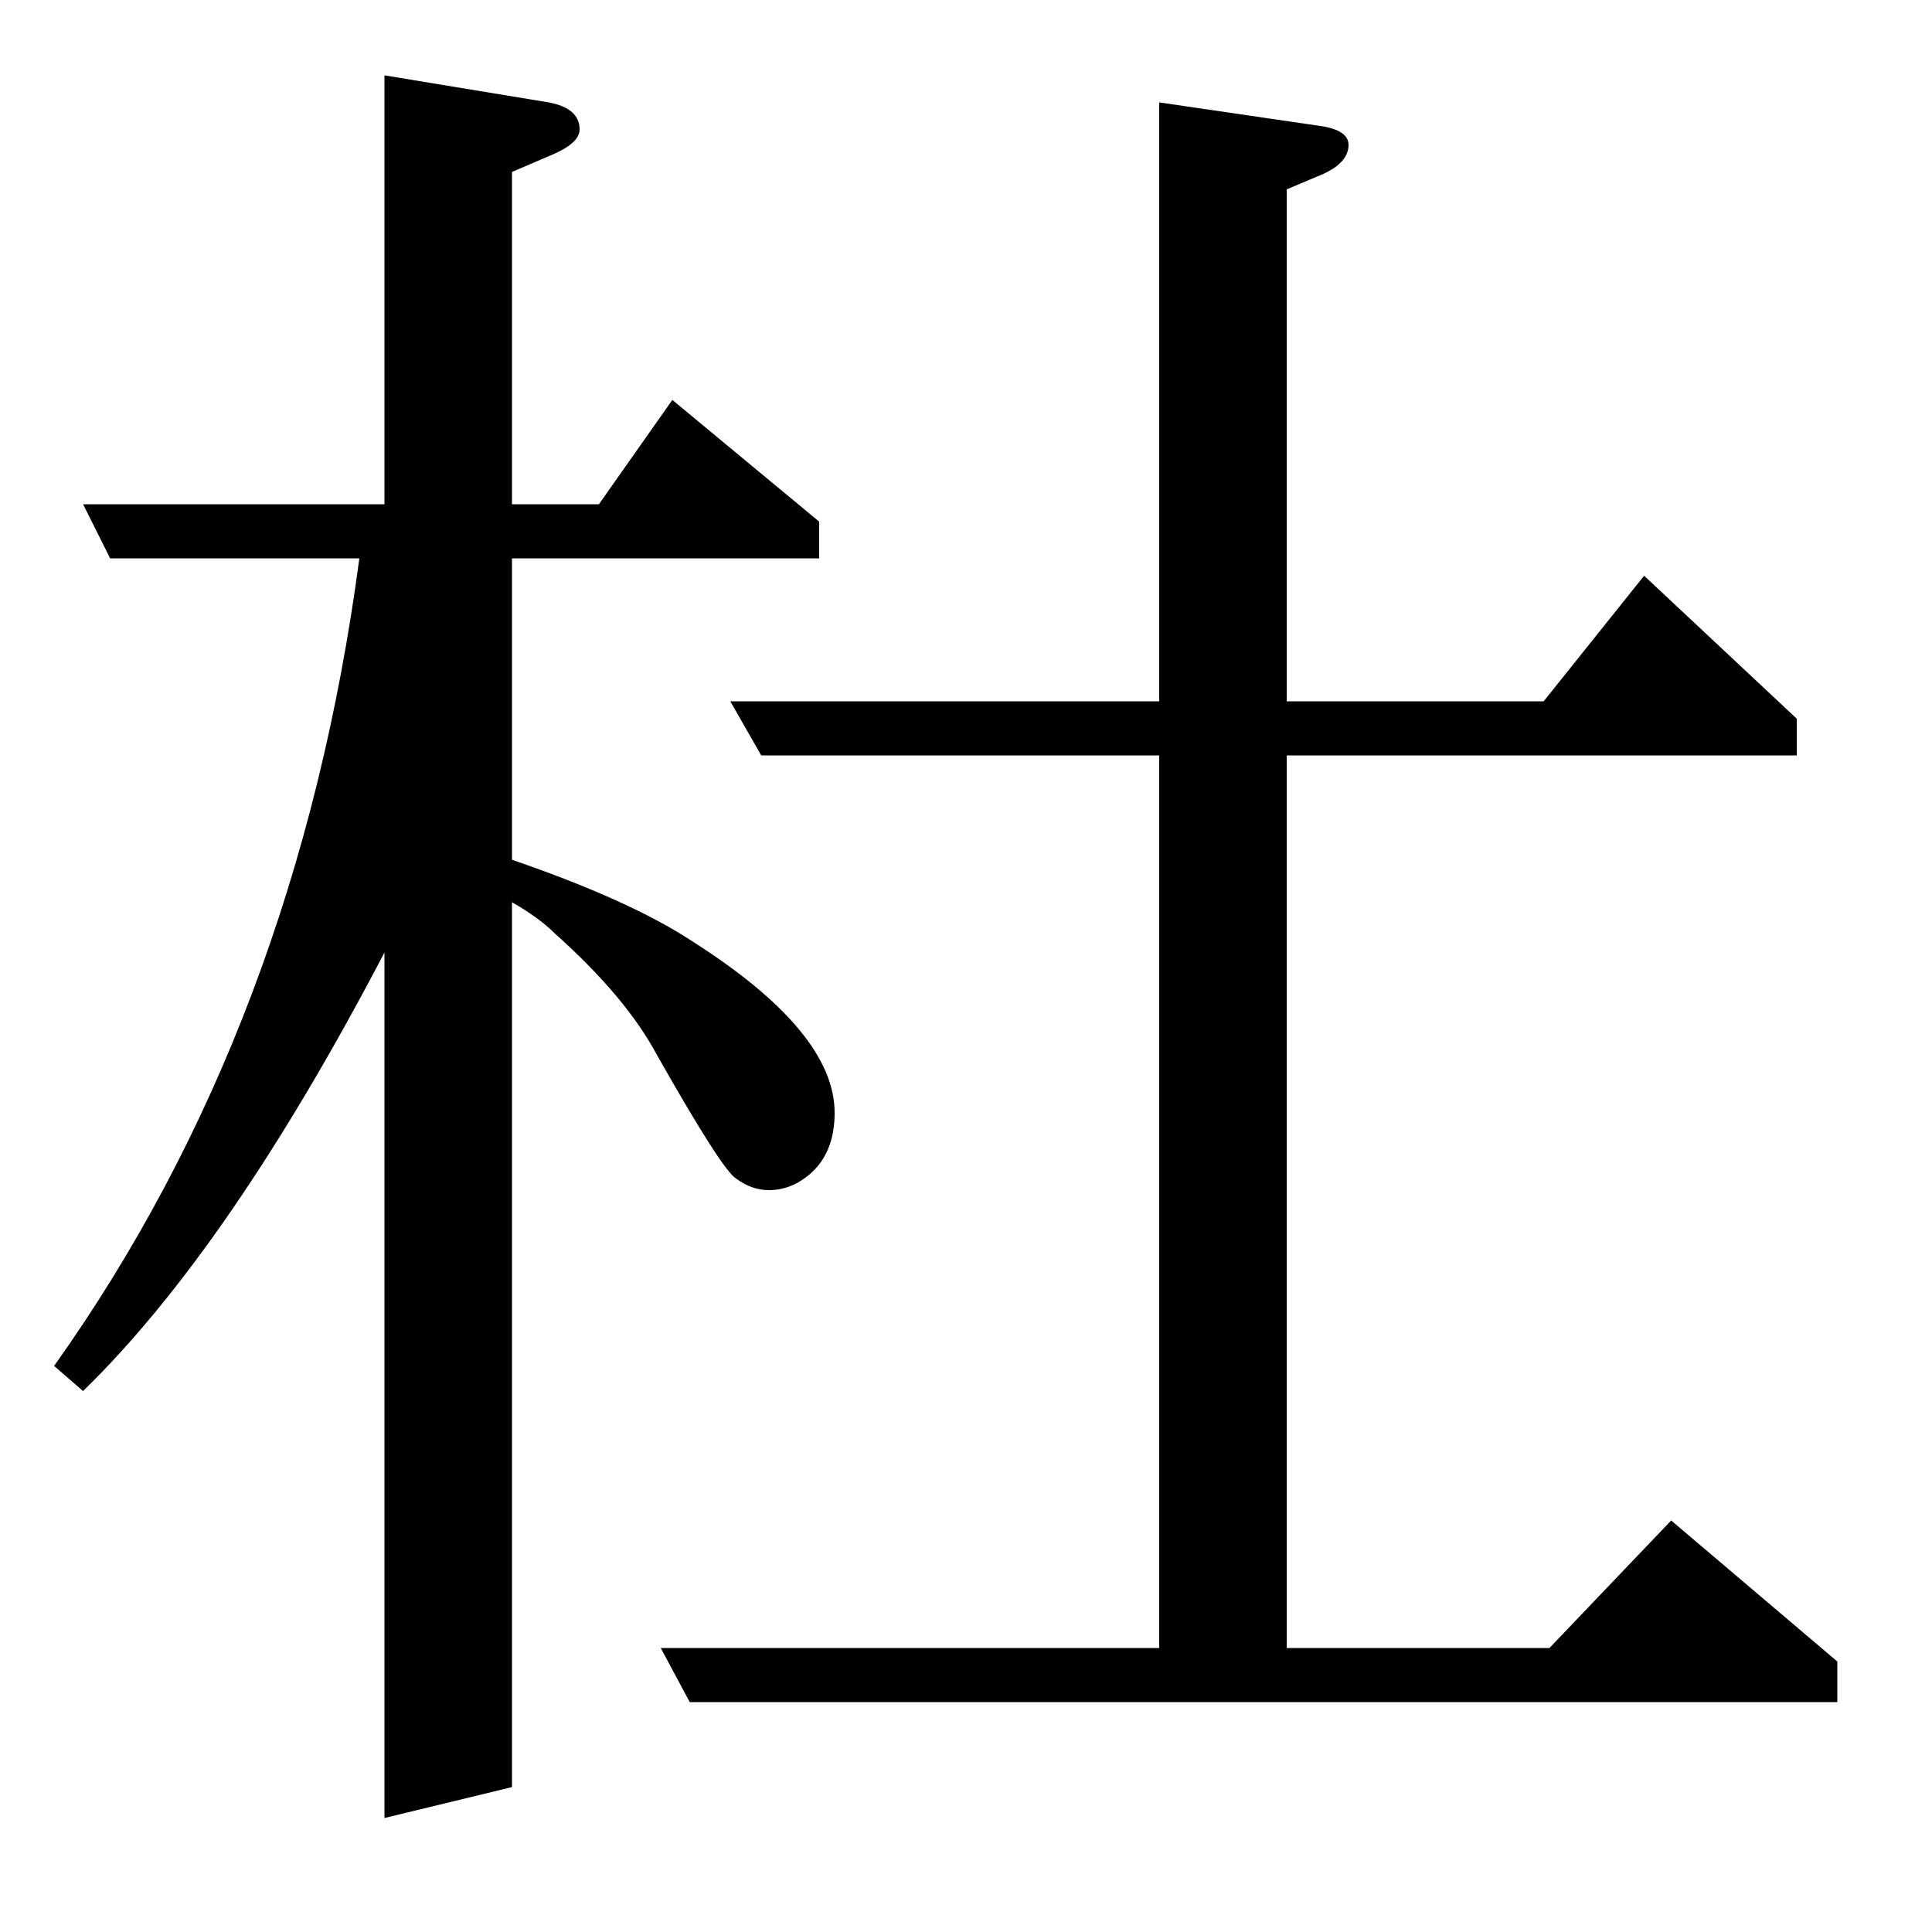 <?xml version="1.0" standalone="no"?>
<!DOCTYPE svg PUBLIC "-//W3C//DTD SVG 1.1//EN" "http://www.w3.org/Graphics/SVG/1.1/DTD/svg11.dtd" >
<svg xmlns="http://www.w3.org/2000/svg" xmlns:xlink="http://www.w3.org/1999/xlink" version="1.1" viewBox="0 -120 1000 1000">
  <g transform="matrix(1 0 0 -1 0 880)">
   <path fill="currentColor"
d="M28 293q126 177 158 418h-129l-14 28h156v222l85 -14q16 -3 16 -14q0 -7 -14 -13l-21 -9v-172h45l38 54l76 -63v-19h-159v-156q61 -21 93 -42q74 -47 74 -89q0 -20 -12 -31q-10 -9 -22 -9q-9 0 -17 6q-7 4 -41 64q-16 30 -53 63q-8 8 -22 16v-458l-66 -16v448
q-80 -153 -156 -227zM342 147h258v462h-206l-16 28h222v310l82 -12q16 -2 16 -10q0 -9 -13 -15l-19 -8v-265h133l52 65l79 -74v-19h-264v-462h136l63 66l86 -73v-21h-594z" />
  </g>

</svg>
